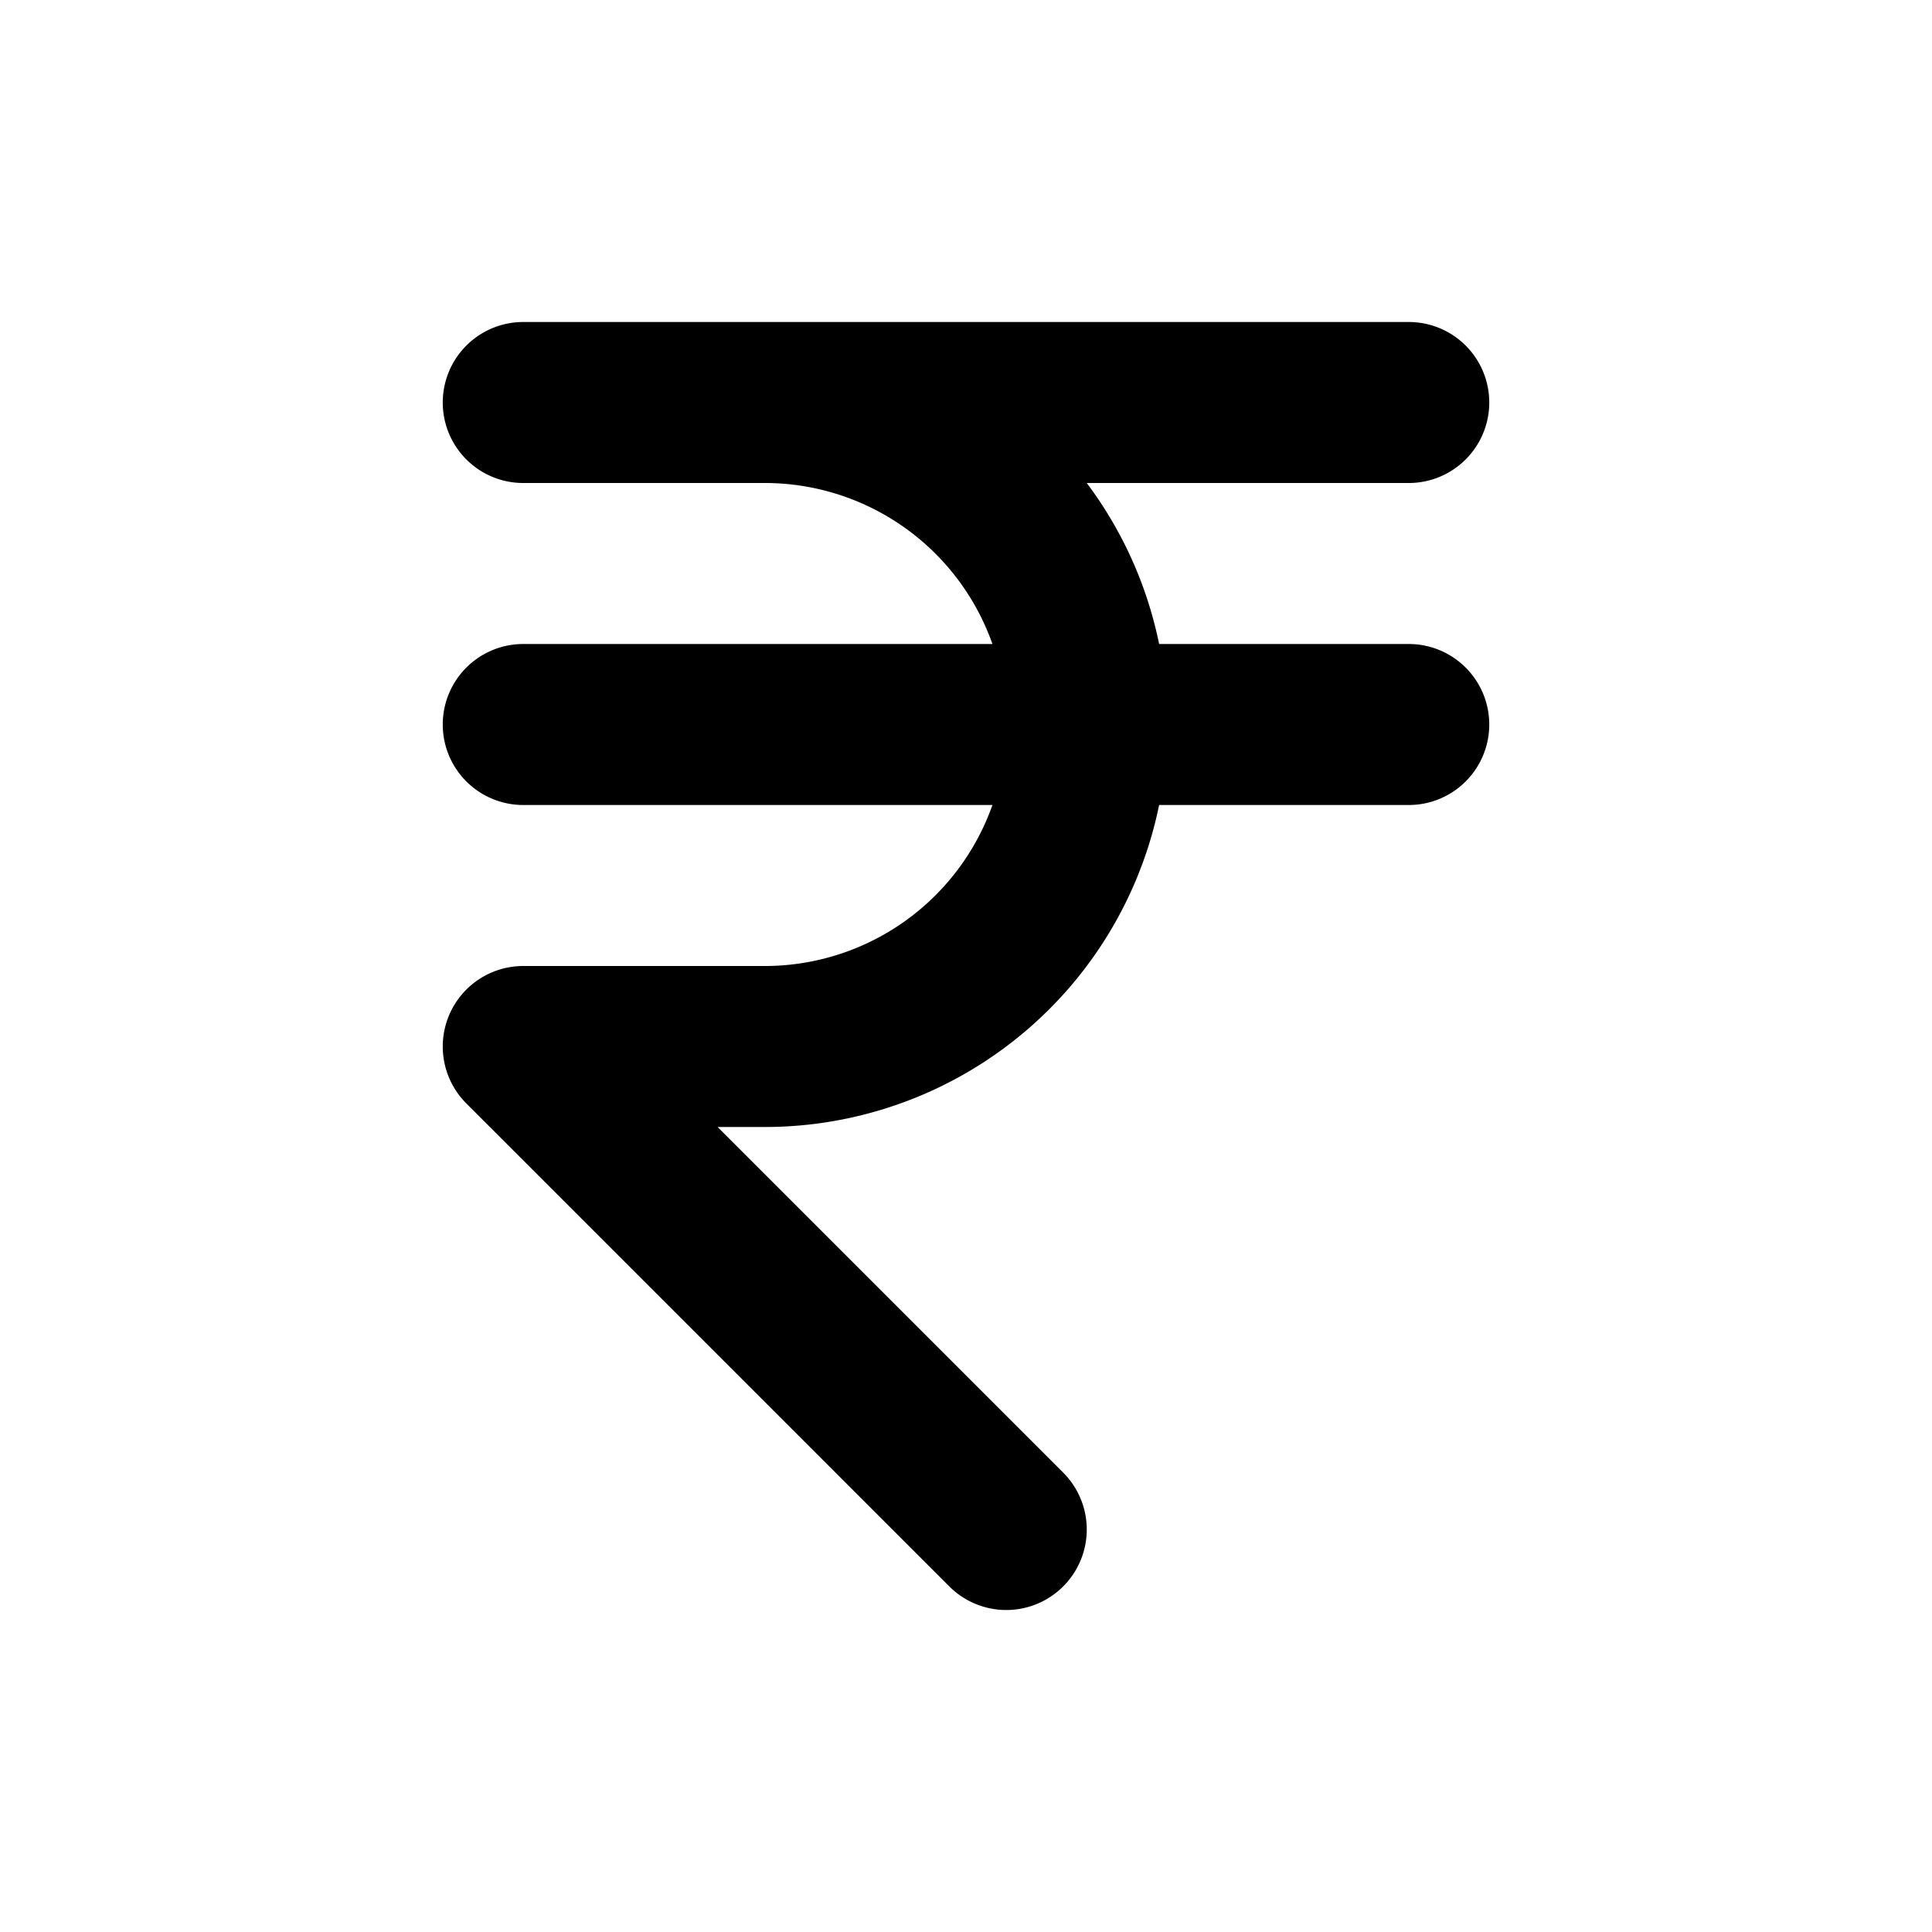 <svg xmlns="http://www.w3.org/2000/svg"  fill="none" viewBox="0 0 24 24">
  <path stroke="#000" stroke-linecap="round" stroke-linejoin="round" stroke-width="2" d="M17.5 5h-11 3a4 4 0 1 1 0 8h-3l6 6m-6-10h11"/>
</svg>
